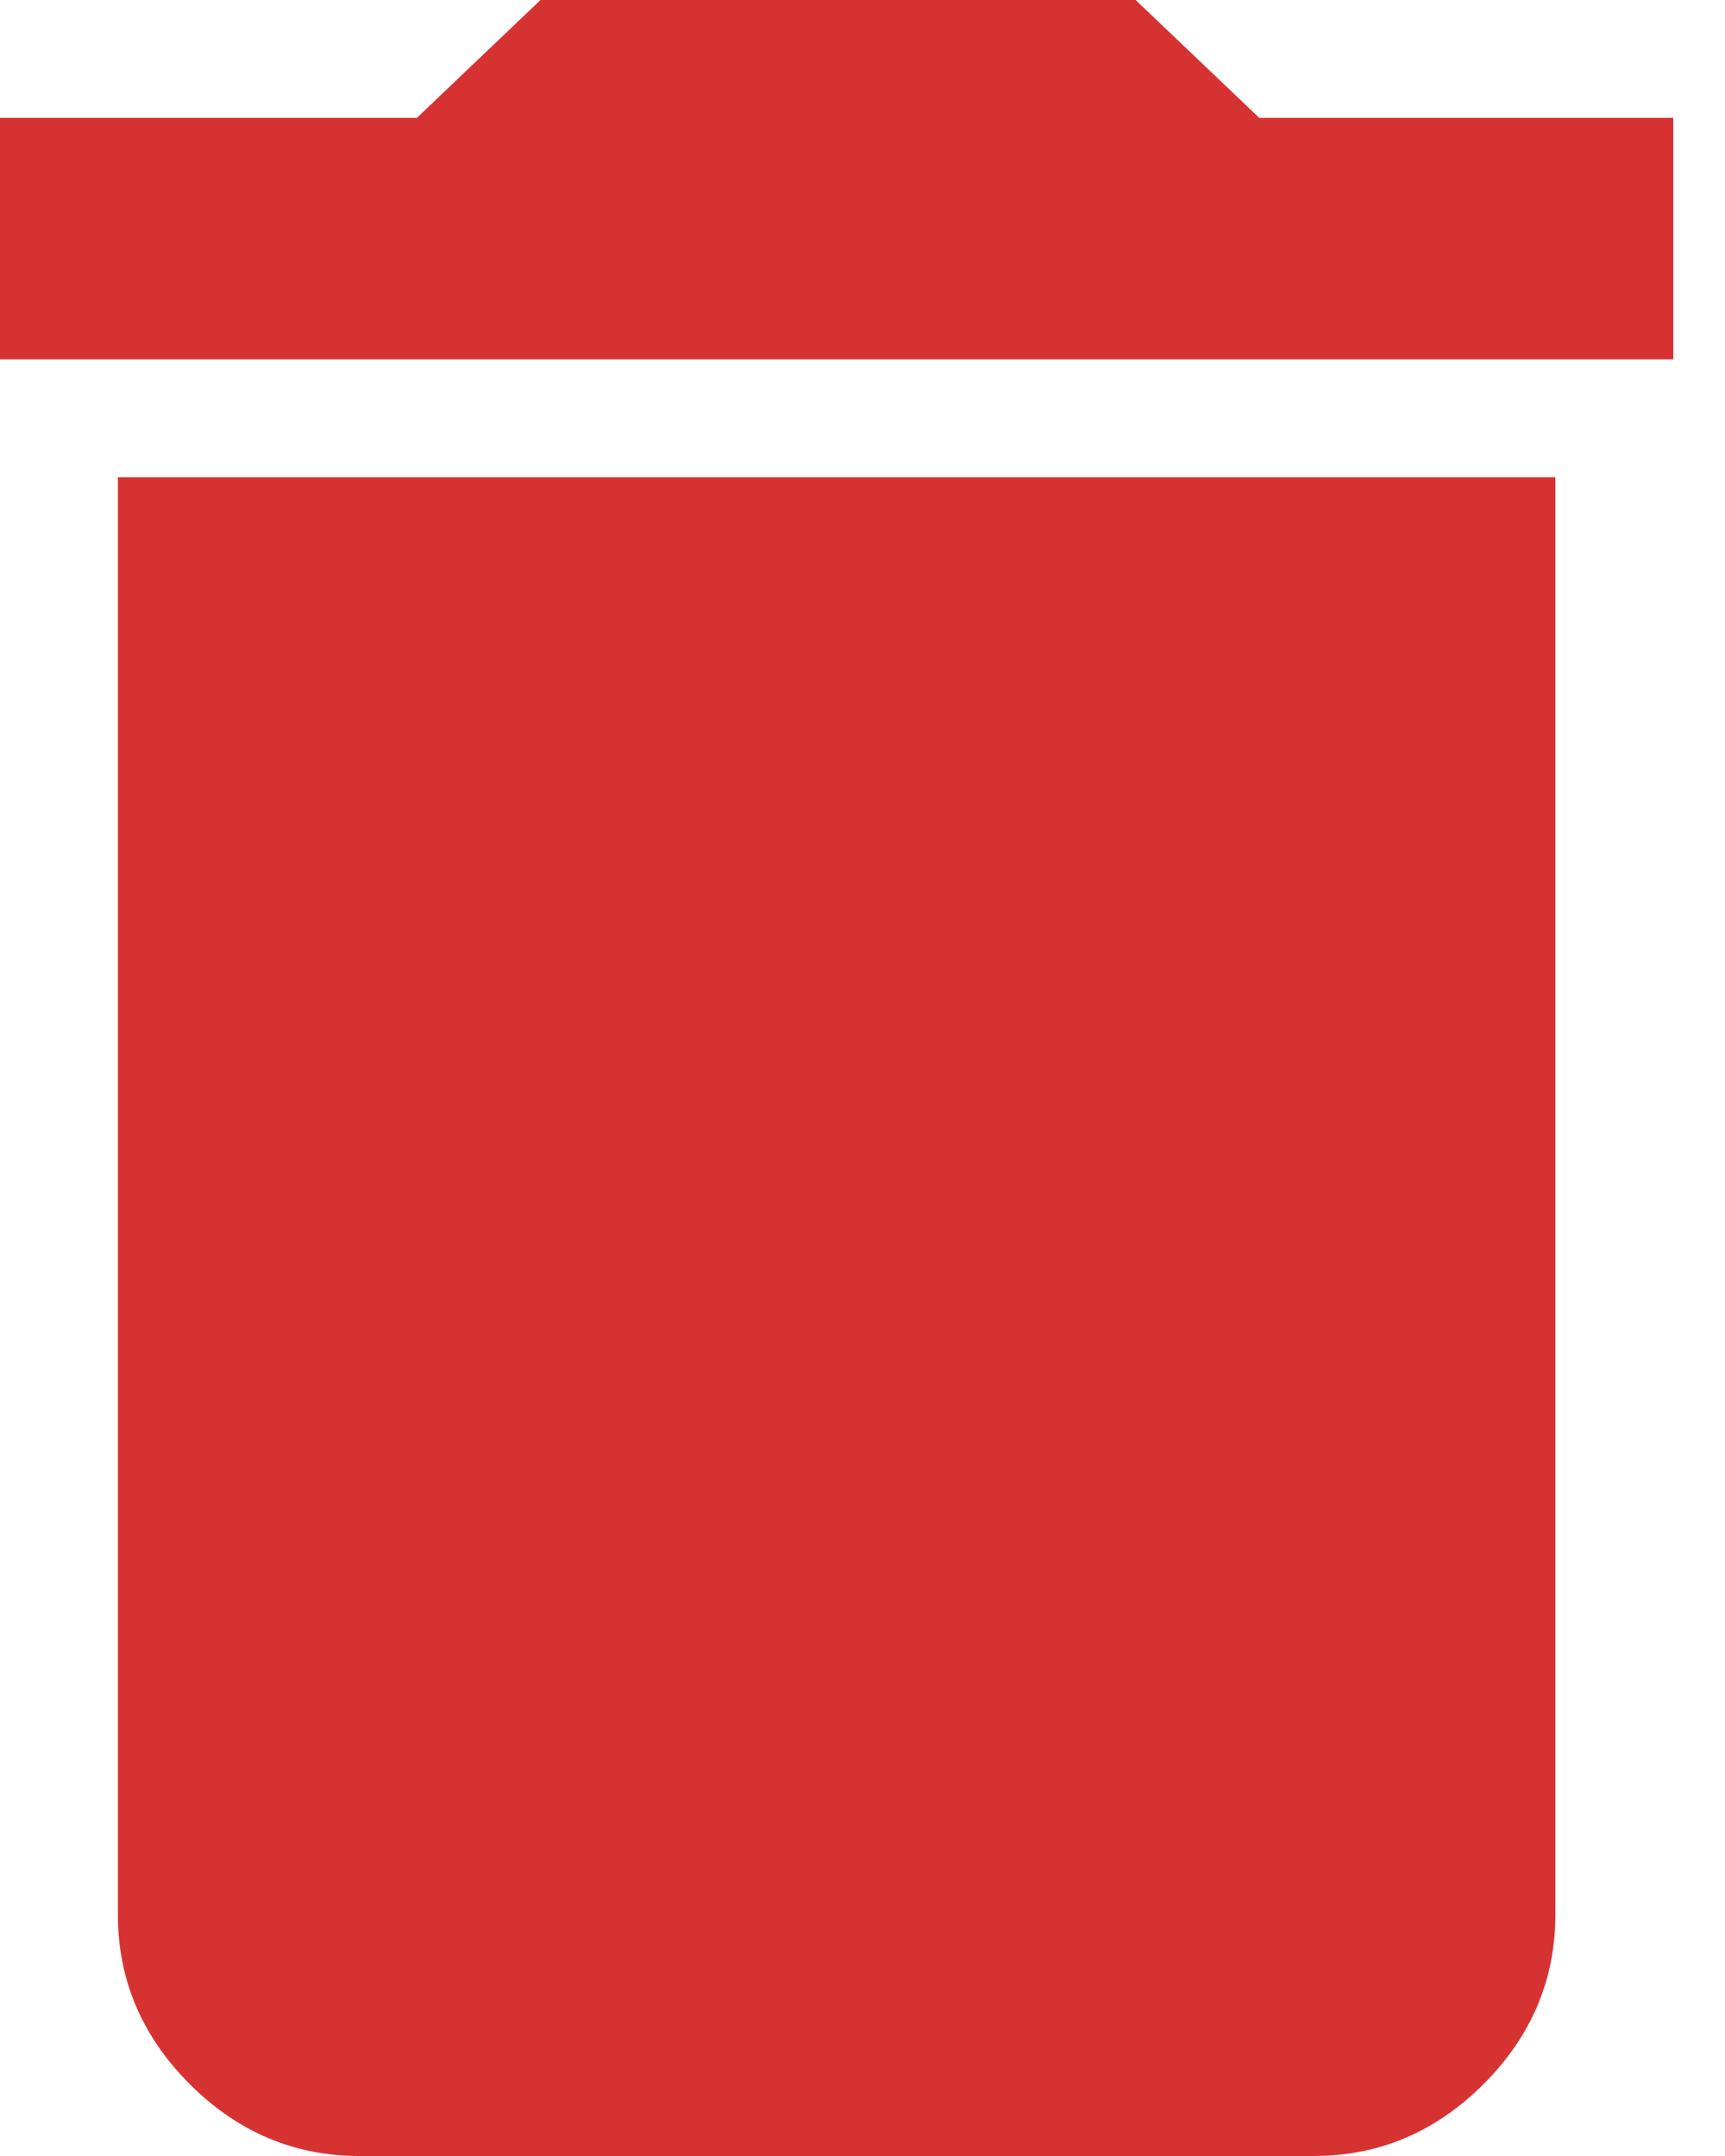 <?xml version="1.0" encoding="UTF-8"?>
<svg width="12px" height="15px" viewBox="0 0 12 15" version="1.1" xmlns="http://www.w3.org/2000/svg" xmlns:xlink="http://www.w3.org/1999/xlink">
    <!-- Generator: Sketch 53.2 (72643) - https://sketchapp.com -->
    <title>icon/delete/blue/hover copy</title>
    <desc>Created with Sketch.</desc>
    <g id="icon/delete/blue/hover-copy" stroke="none" stroke-width="1" fill="none" fill-rule="evenodd">
        <path d="M11.64,0.82 L11.64,2.5 L0,2.5 L0,0.82 L2.9,0.82 L3.76,0 L7.9,0 L8.76,0.82 L11.64,0.82 Z M0.82,13.32 L0.82,3.32 L10.82,3.32 L10.82,13.32 C10.82,13.773 10.653,14.167 10.32,14.5 C9.987,14.833 9.593,15 9.14,15 L2.5,15 C2.047,15 1.653,14.833 1.32,14.5 C0.987,14.167 0.82,13.773 0.82,13.32 Z" id="" fill="#D73232" fill-rule="nonzero"></path>
    </g>
</svg>